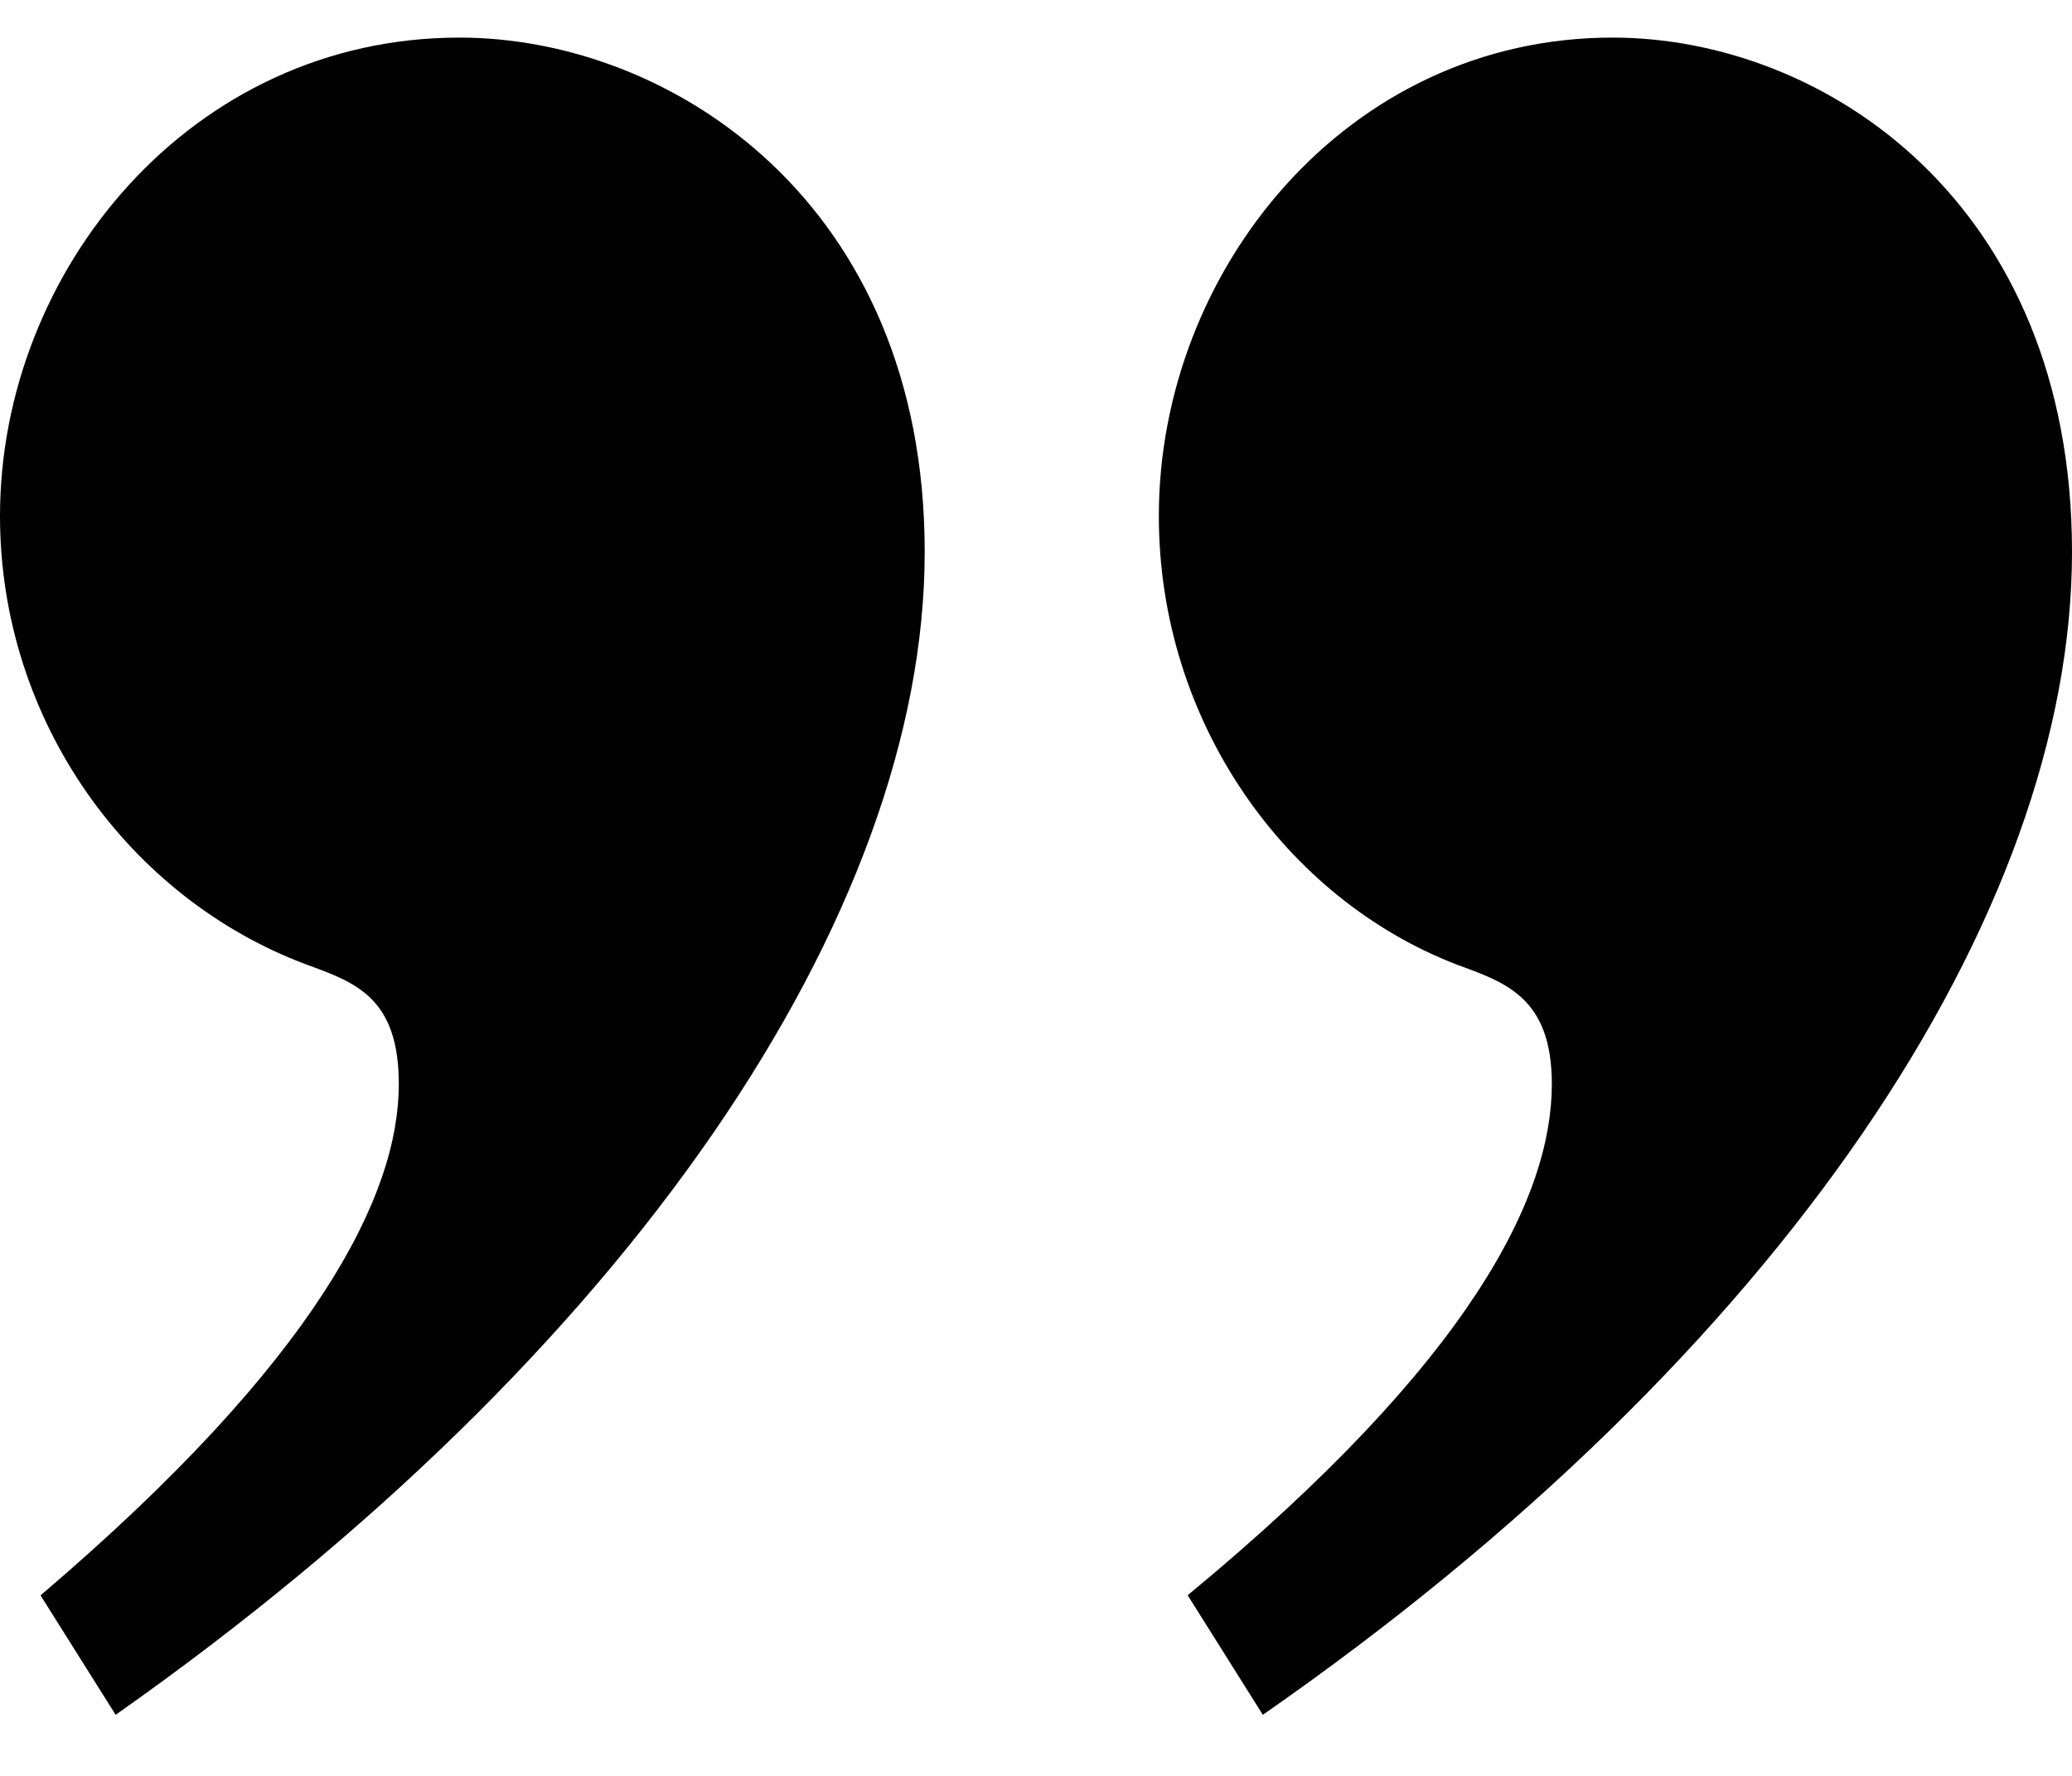 <svg width="21" height="18" viewBox="0 0 21 18" fill="none" xmlns="http://www.w3.org/2000/svg">
<path d="M12.037 16.169L12.799 17.381C18.071 13.715 21 9.26 21 5.594C21 2.048 18.481 0.381 16.343 0.381C13.648 0.381 11.745 2.745 11.745 5.23C11.745 7.321 13.033 9.109 14.762 9.776C15.259 9.958 15.728 10.11 15.728 10.988C15.728 12.109 14.937 13.775 12.037 16.169ZM0.41 16.169L1.172 17.381C6.385 13.715 9.372 9.26 9.372 5.594C9.372 2.048 6.795 0.381 4.657 0.381C1.934 0.381 0 2.745 0 5.23C0 7.321 1.318 9.109 3.105 9.776C3.603 9.958 4.042 10.11 4.042 10.988C4.042 12.109 3.222 13.776 0.411 16.17L0.41 16.169Z" fill="#010101"/>
</svg>
